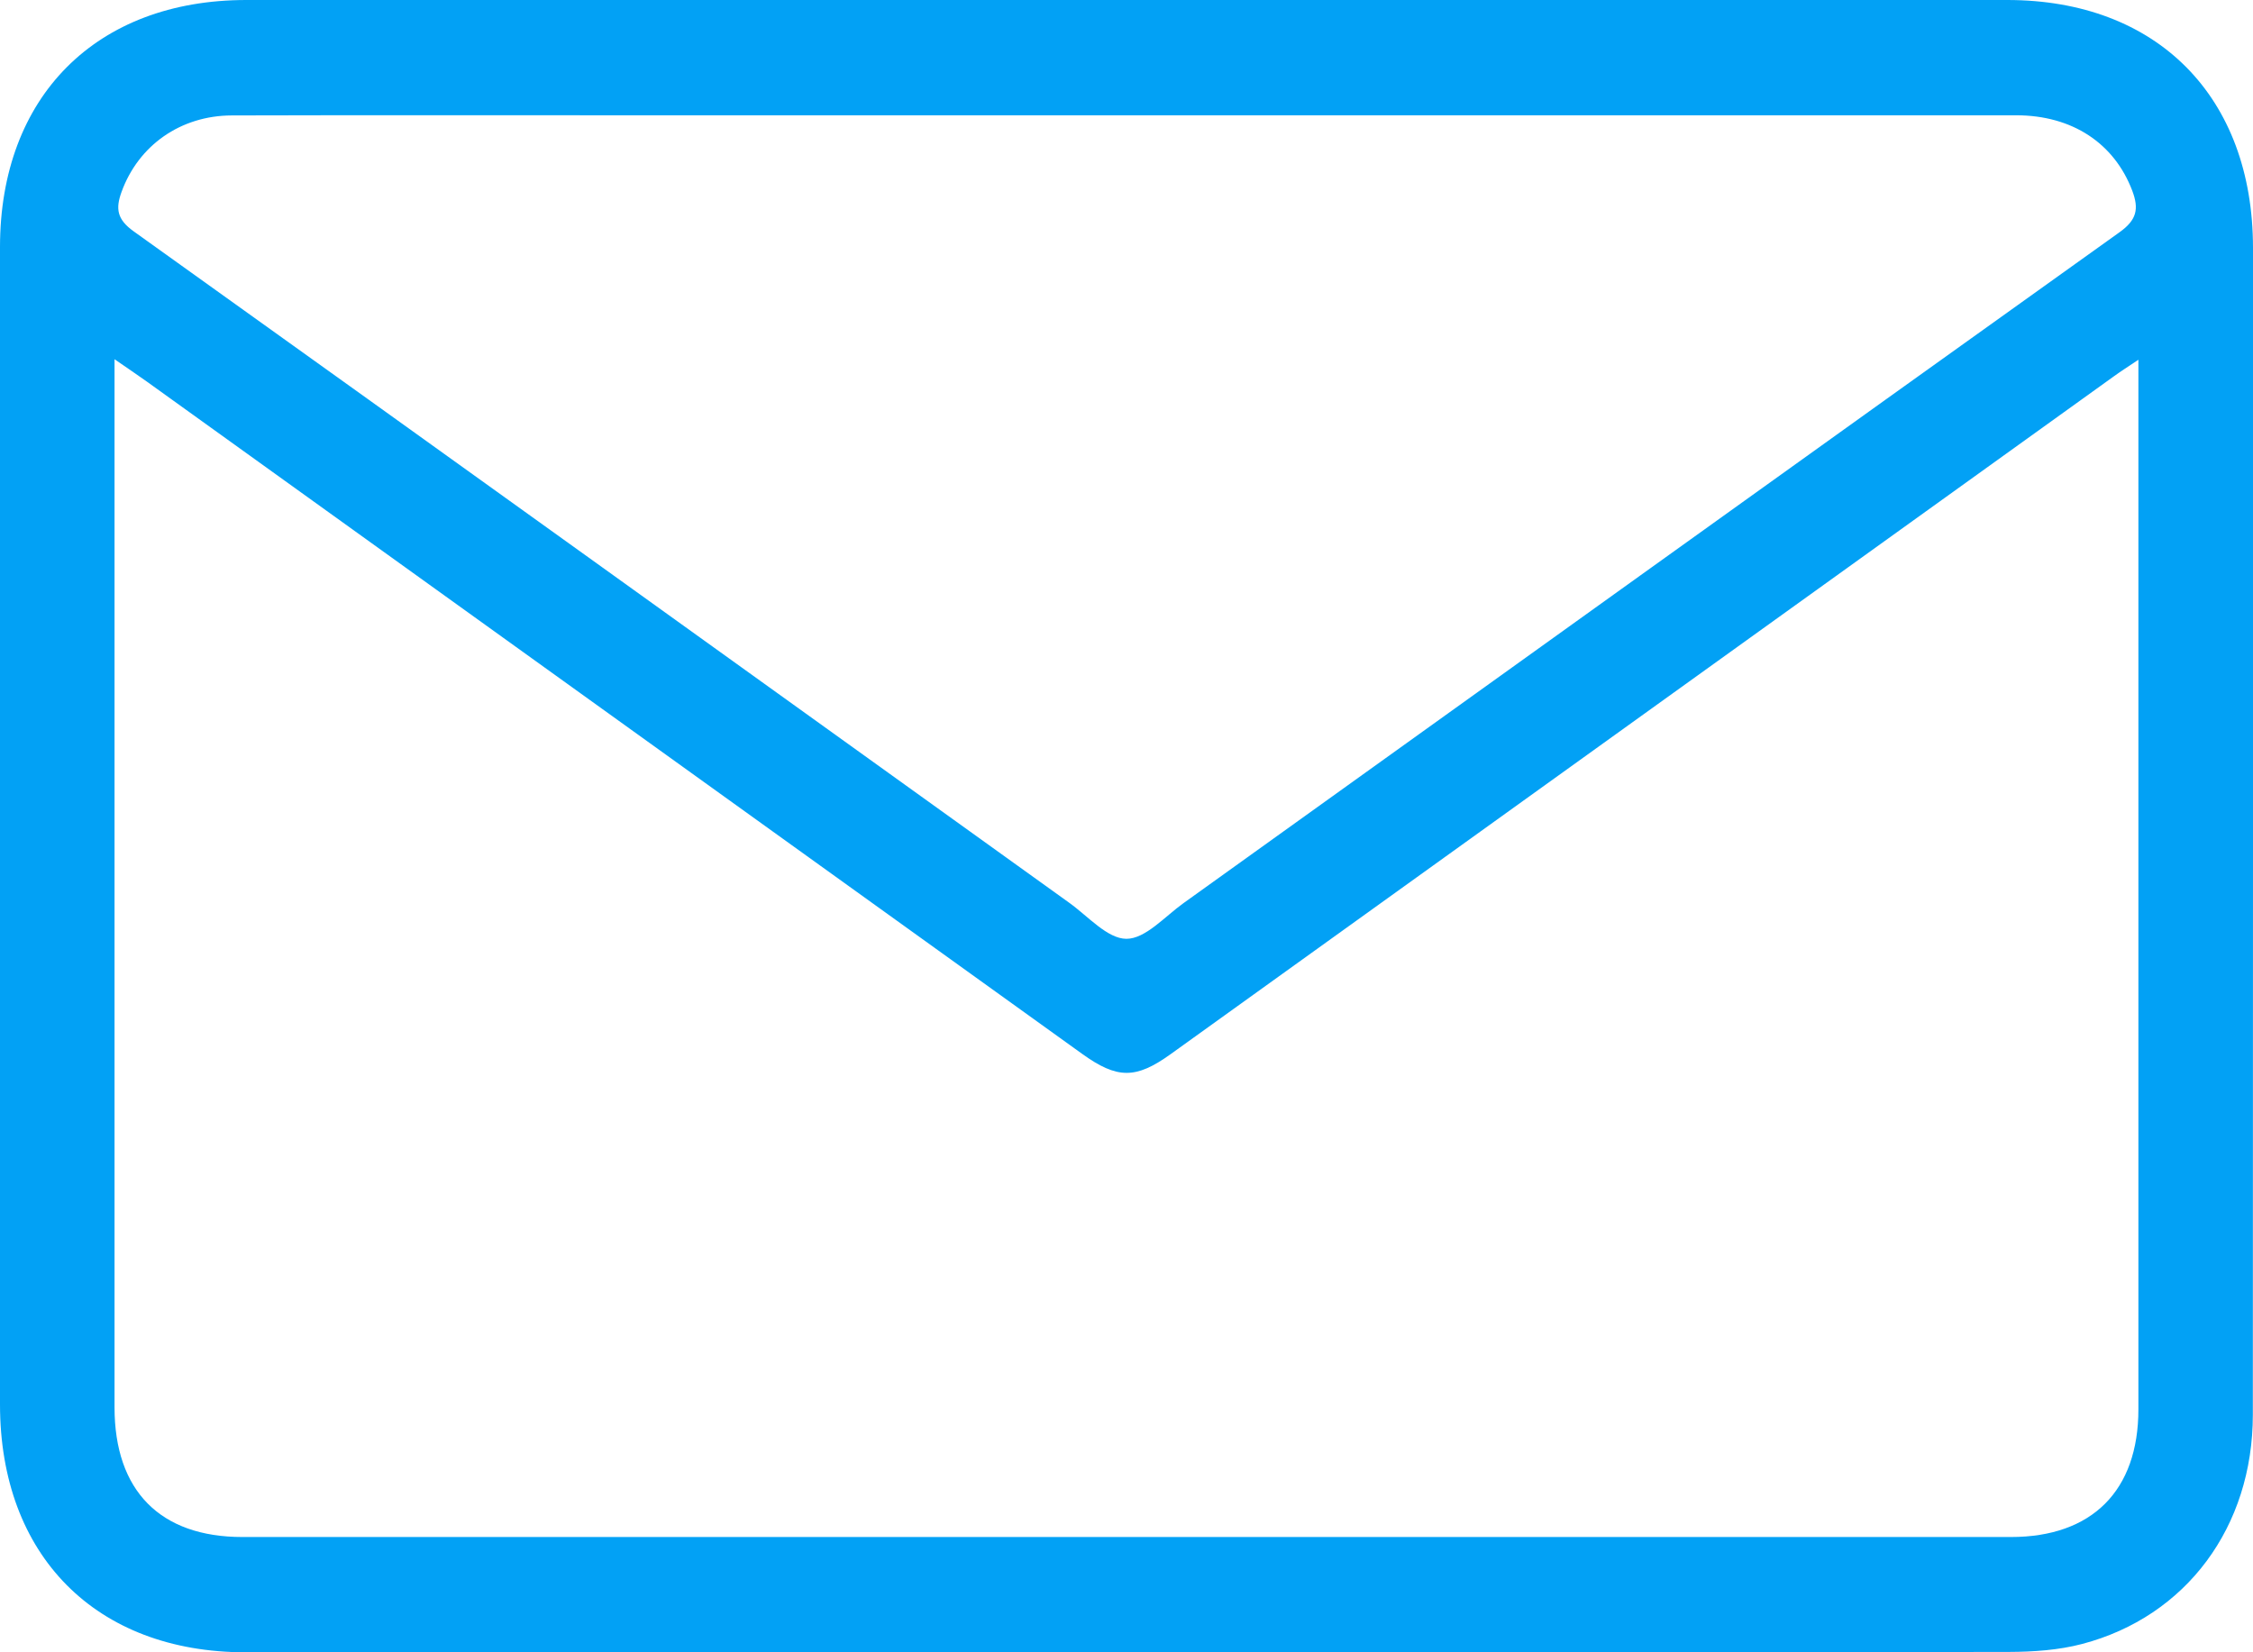 <svg width="30" height="22" viewBox="0 0 30 22" fill="none" xmlns="http://www.w3.org/2000/svg">
<path d="M30 3.3C29.999 1.287 28.723 0 26.728 0C18.912 0 11.096 0 3.28 0C1.281 0 0 1.286 0 3.29C0 8.427 0 13.564 0 18.7C0 20.711 1.277 22 3.271 22H14.995C18.914 22 22.833 22.002 26.751 21.995C27.076 21.994 27.412 21.971 27.725 21.889C29.113 21.524 29.997 20.33 29.998 18.837C30.001 13.658 30 8.479 30 3.3ZM1.619 2.554C1.843 1.938 2.403 1.538 3.089 1.537C4.846 1.532 6.604 1.535 8.362 1.535H15C18.95 1.535 22.9 1.534 26.849 1.535C27.595 1.536 28.154 1.909 28.393 2.541C28.483 2.781 28.453 2.928 28.223 3.092C24.064 6.064 19.913 9.047 15.759 12.025C15.51 12.203 15.252 12.501 14.998 12.5C14.746 12.499 14.488 12.2 14.24 12.022C10.088 9.041 5.939 6.055 1.781 3.081C1.559 2.923 1.536 2.78 1.619 2.554ZM28.474 5.143C28.474 9.684 28.474 14.224 28.474 18.765C28.474 19.848 27.857 20.465 26.776 20.465C18.927 20.465 11.077 20.465 3.228 20.465C2.132 20.465 1.525 19.849 1.525 18.737C1.524 14.208 1.525 9.678 1.525 5.148V4.783C1.697 4.902 1.825 4.988 1.95 5.077C6.103 8.062 10.255 11.046 14.408 14.031C14.875 14.367 15.122 14.37 15.586 14.037C19.773 11.029 23.96 8.019 28.147 5.011C28.238 4.945 28.334 4.884 28.474 4.79V5.143Z" fill="#02A1F5"/>
</svg>
